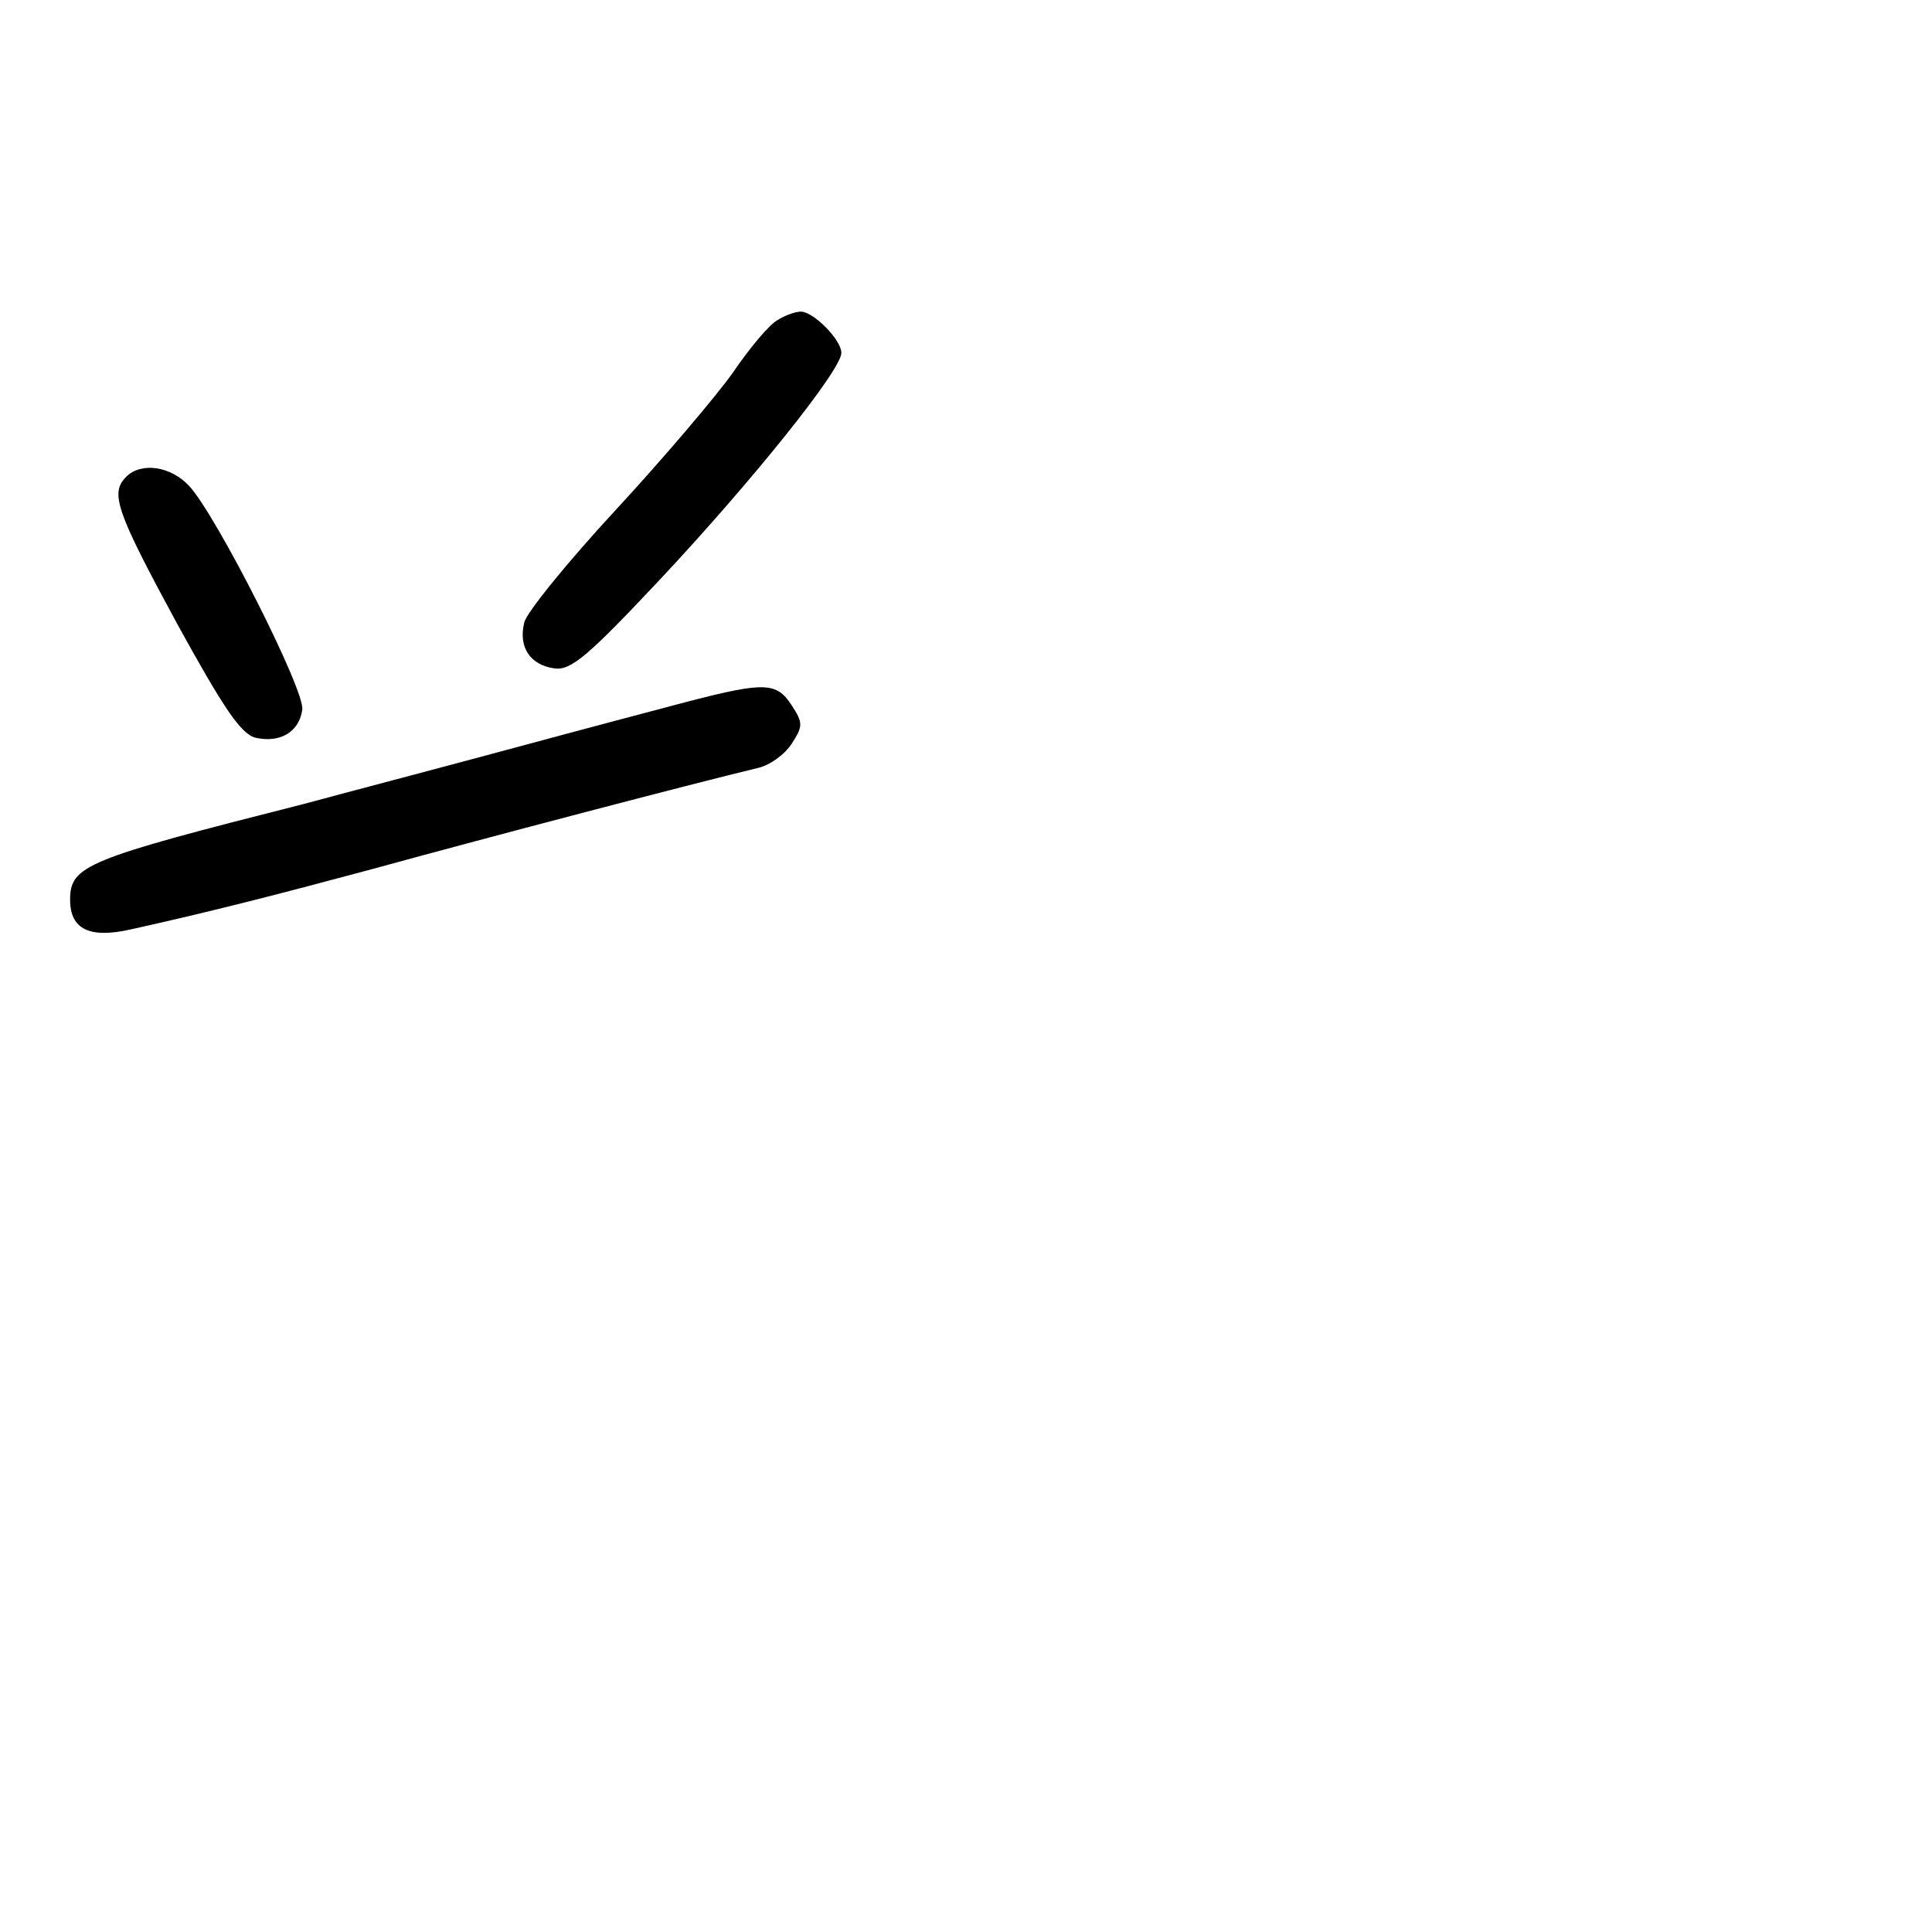 <?xml version="1.0" standalone="no"?>
<!DOCTYPE svg PUBLIC "-//W3C//DTD SVG 20010904//EN"
 "http://www.w3.org/TR/2001/REC-SVG-20010904/DTD/svg10.dtd">
<svg version="1.0" xmlns="http://www.w3.org/2000/svg"
 width="248pt" height="248pt" viewBox="0 0 248 248"
 preserveAspectRatio="xMidYMid meet">
<g transform="translate(0,248) scale(0.1,-0.1)"
fill="#000000" stroke="none">
<path d="M998 2069 c-10 -5 -36 -36 -57 -67 -22 -31 -90 -111 -151 -177 -61
-66 -114 -131 -117 -144 -8 -32 8 -55 39 -59 21 -3 44 17 136 115 117 125 232
268 232 290 0 17 -36 53 -52 53 -7 0 -21 -5 -30 -11z"/>
<path d="M162 1868 c-21 -21 -13 -44 65 -188 60 -109 82 -142 101 -147 31 -7
56 7 60 36 4 24 -110 249 -145 287 -24 26 -62 31 -81 12z"/>
<path d="M885 1580 c-38 -10 -140 -37 -225 -60 -85 -23 -207 -55 -270 -72
-280 -71 -300 -79 -300 -123 0 -38 25 -50 78 -38 104 23 193 46 312 78 153 42
405 108 492 129 15 3 35 17 44 31 15 23 15 27 0 50 -19 29 -34 30 -131 5z"/>
</g>
</svg>
